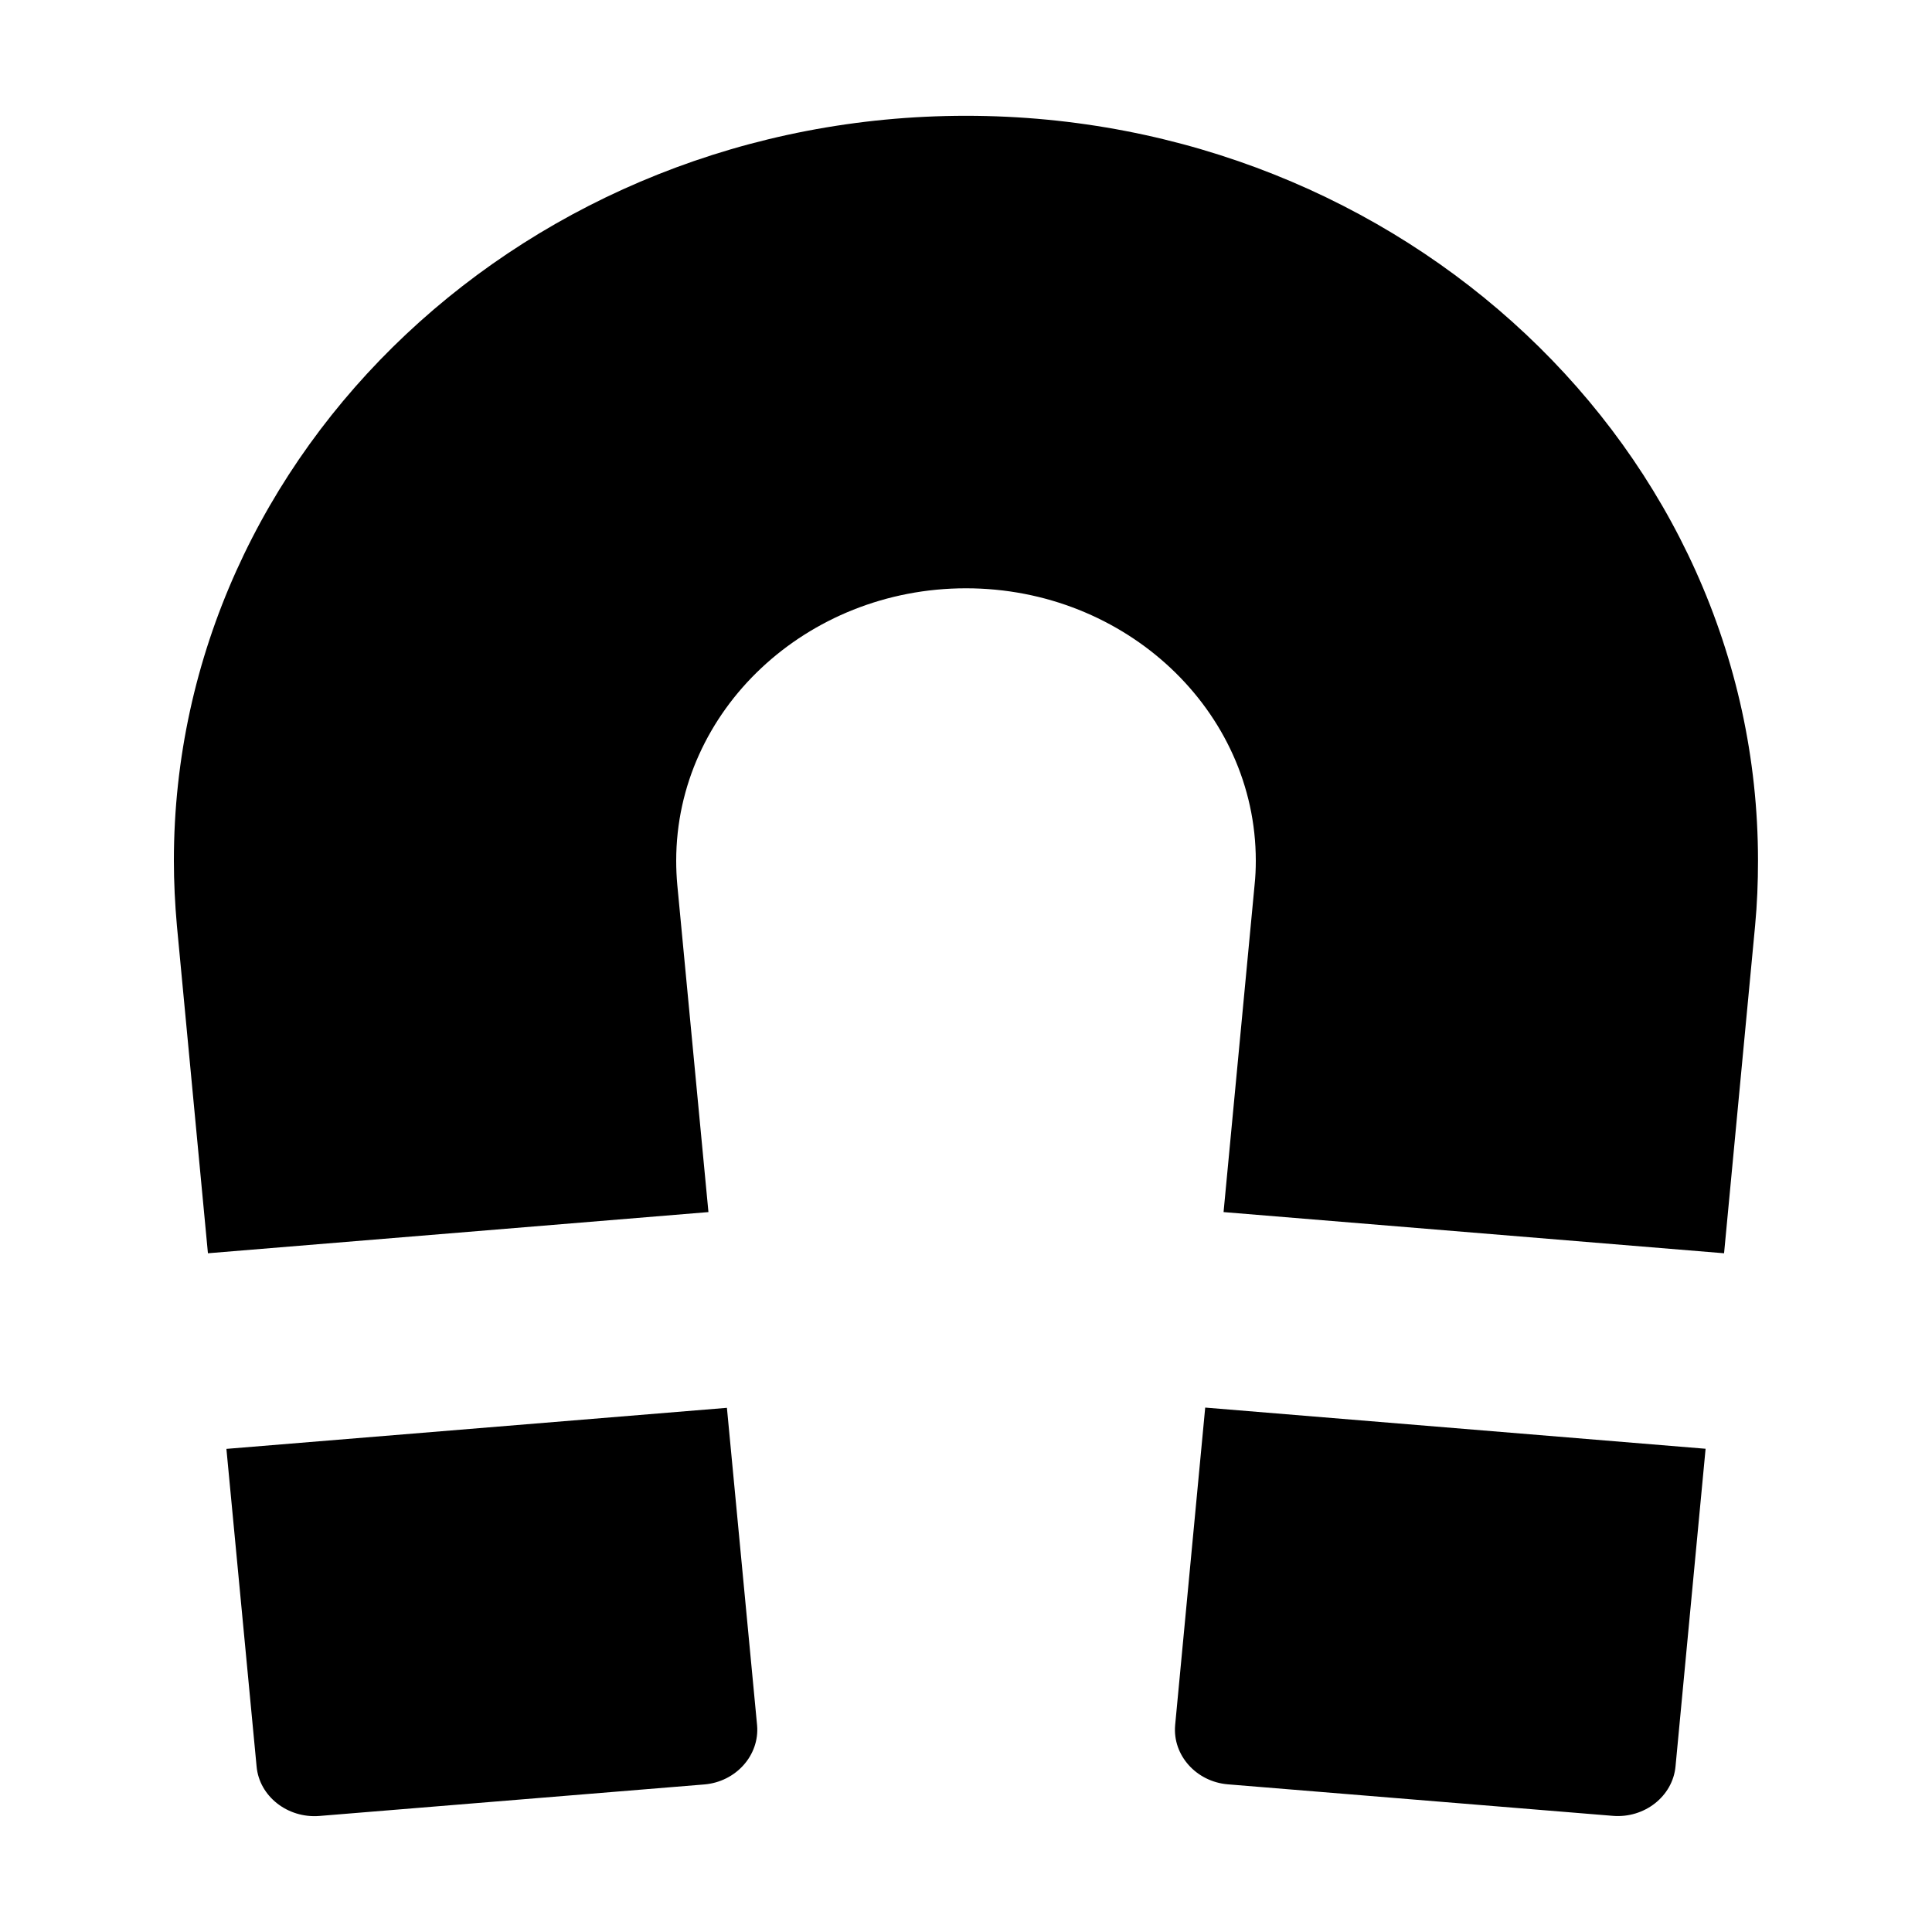 <?xml version="1.0" encoding="utf-8"?>
<!-- Generated by IcoMoon.io -->
<!DOCTYPE svg PUBLIC "-//W3C//DTD SVG 1.1//EN" "http://www.w3.org/Graphics/SVG/1.1/DTD/svg11.dtd">
<svg version="1.1" xmlns="http://www.w3.org/2000/svg" xmlns:xlink="http://www.w3.org/1999/xlink" width="16" height="16" viewBox="0 0 16 16">
<path d="M9.732 14.288c-0.022 0.247 0.174 0.467 0.436 0.489l3.188 0.261c0.263 0.022 0.497-0.162 0.52-0.41l0.249-2.63-4.144-0.341-0.249 2.63zM1.875 11.999l0.25 2.63c0.022 0.247 0.257 0.431 0.52 0.41l3.188-0.261c0.262-0.022 0.458-0.242 0.437-0.489l-0.25-2.63-4.145 0.34zM1.465 7.666l0.257 2.713 4.145-0.341-0.258-2.71c-0.006-0.066-0.009-0.133-0.009-0.2 0-1.244 1.077-2.256 2.4-2.256s2.4 1.013 2.4 2.256c0 0.067-0.003 0.134-0.010 0.2l-0.257 2.71 4.145 0.341 0.257-2.713c0.017-0.18 0.024-0.359 0.024-0.538 0.001-3.402-2.942-6.169-6.559-6.169s-6.56 2.767-6.56 6.169c0 0.178 0.009 0.358 0.025 0.538z"></path>
</svg>
